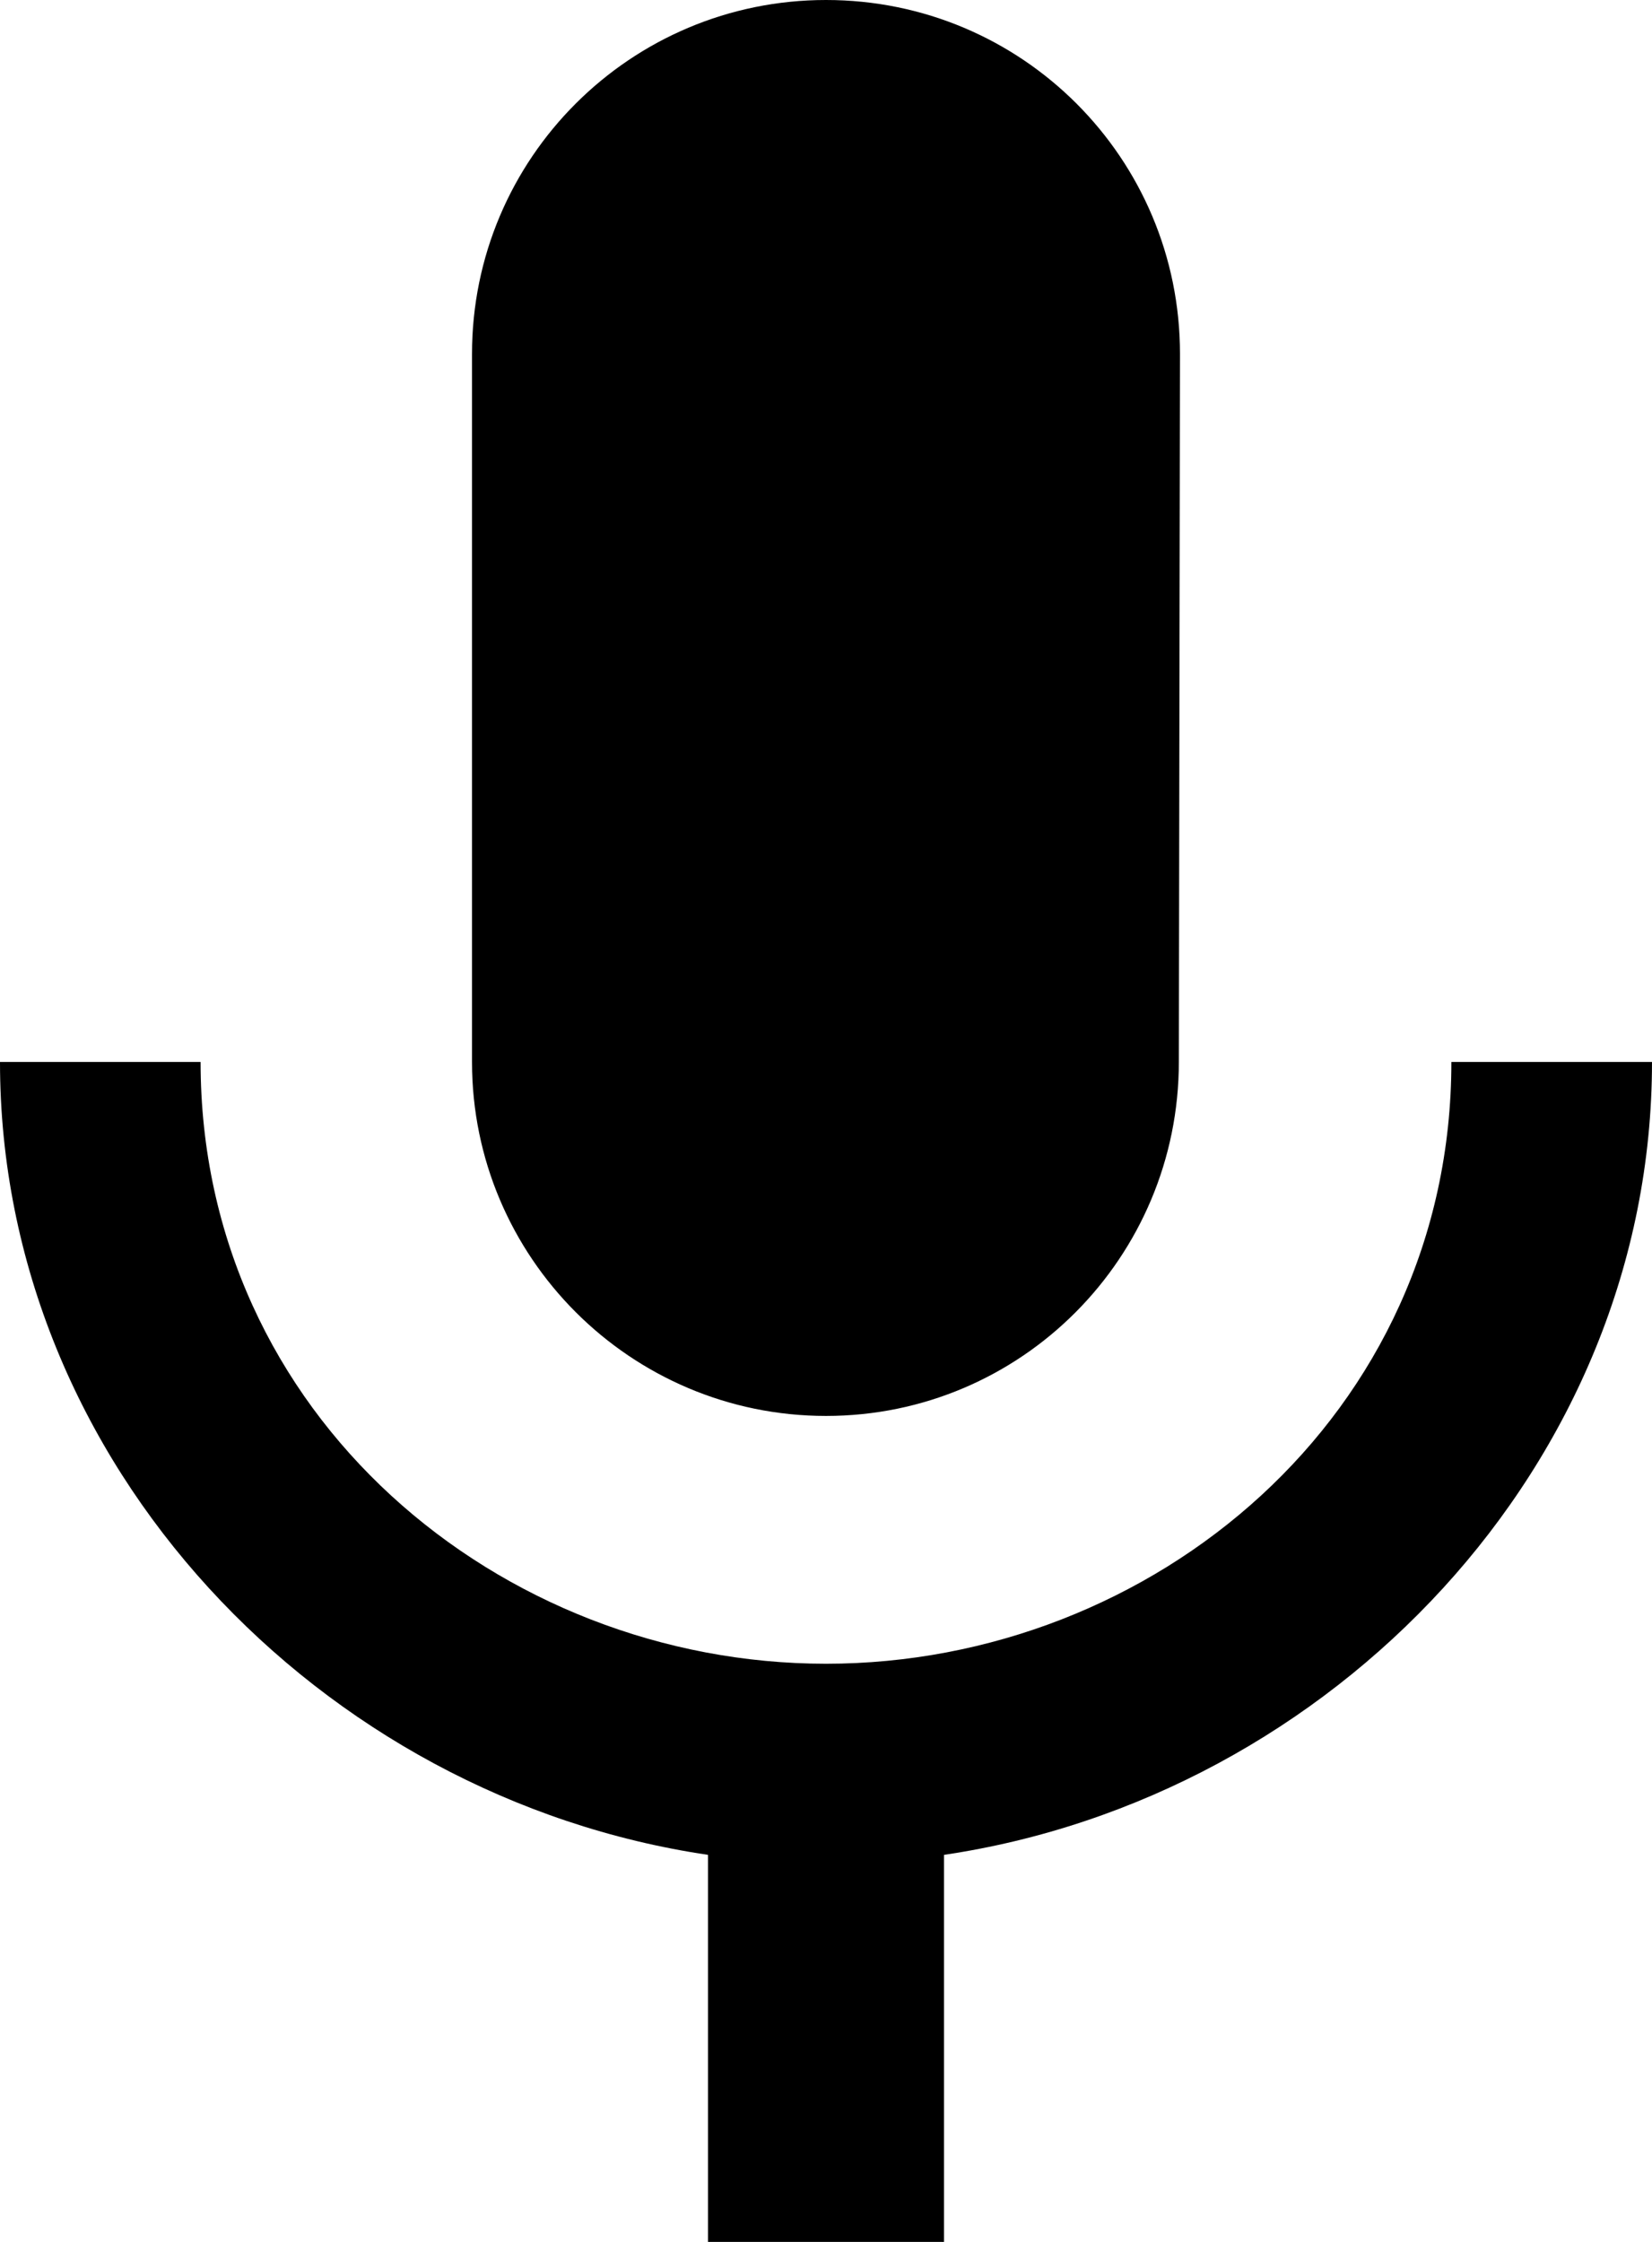 <?xml version="1.0" encoding="UTF-8"?>
<!-- Generator: Adobe Illustrator 15.0.2, SVG Export Plug-In . SVG Version: 6.00 Build 0)  -->
<!DOCTYPE svg PUBLIC "-//W3C//DTD SVG 1.1//EN" "http://www.w3.org/Graphics/SVG/1.1/DTD/svg11.dtd">
<svg xmlns="http://www.w3.org/2000/svg" xmlns:xlink="http://www.w3.org/1999/xlink" version="1.1" id="Layer_1" x="0px" y="0px" width="512px" height="694.857px" viewBox="0 0 512 694.857" enable-background="new 0 0 512 694.857" xml:space="preserve">
<path d="M256,438.857c60.536,0,109.357-49.179,109.357-109.715l0.356-219.429C365.714,49.009,316.714,0,256,0  c-60.526,0-109.714,49.009-109.714,109.714v219.429C146.286,389.679,195.474,438.857,256,438.857z M449.821,329.143  c0,109.715-92.714,186.519-193.821,186.519c-100.938,0-193.83-76.804-193.83-186.519H0c0,124.894,99.474,228.019,219.429,245.75  v119.965h73.143V574.893C412.536,557.161,512,454.036,512,329.143H449.821z" fill="#000000"/>
</svg>
